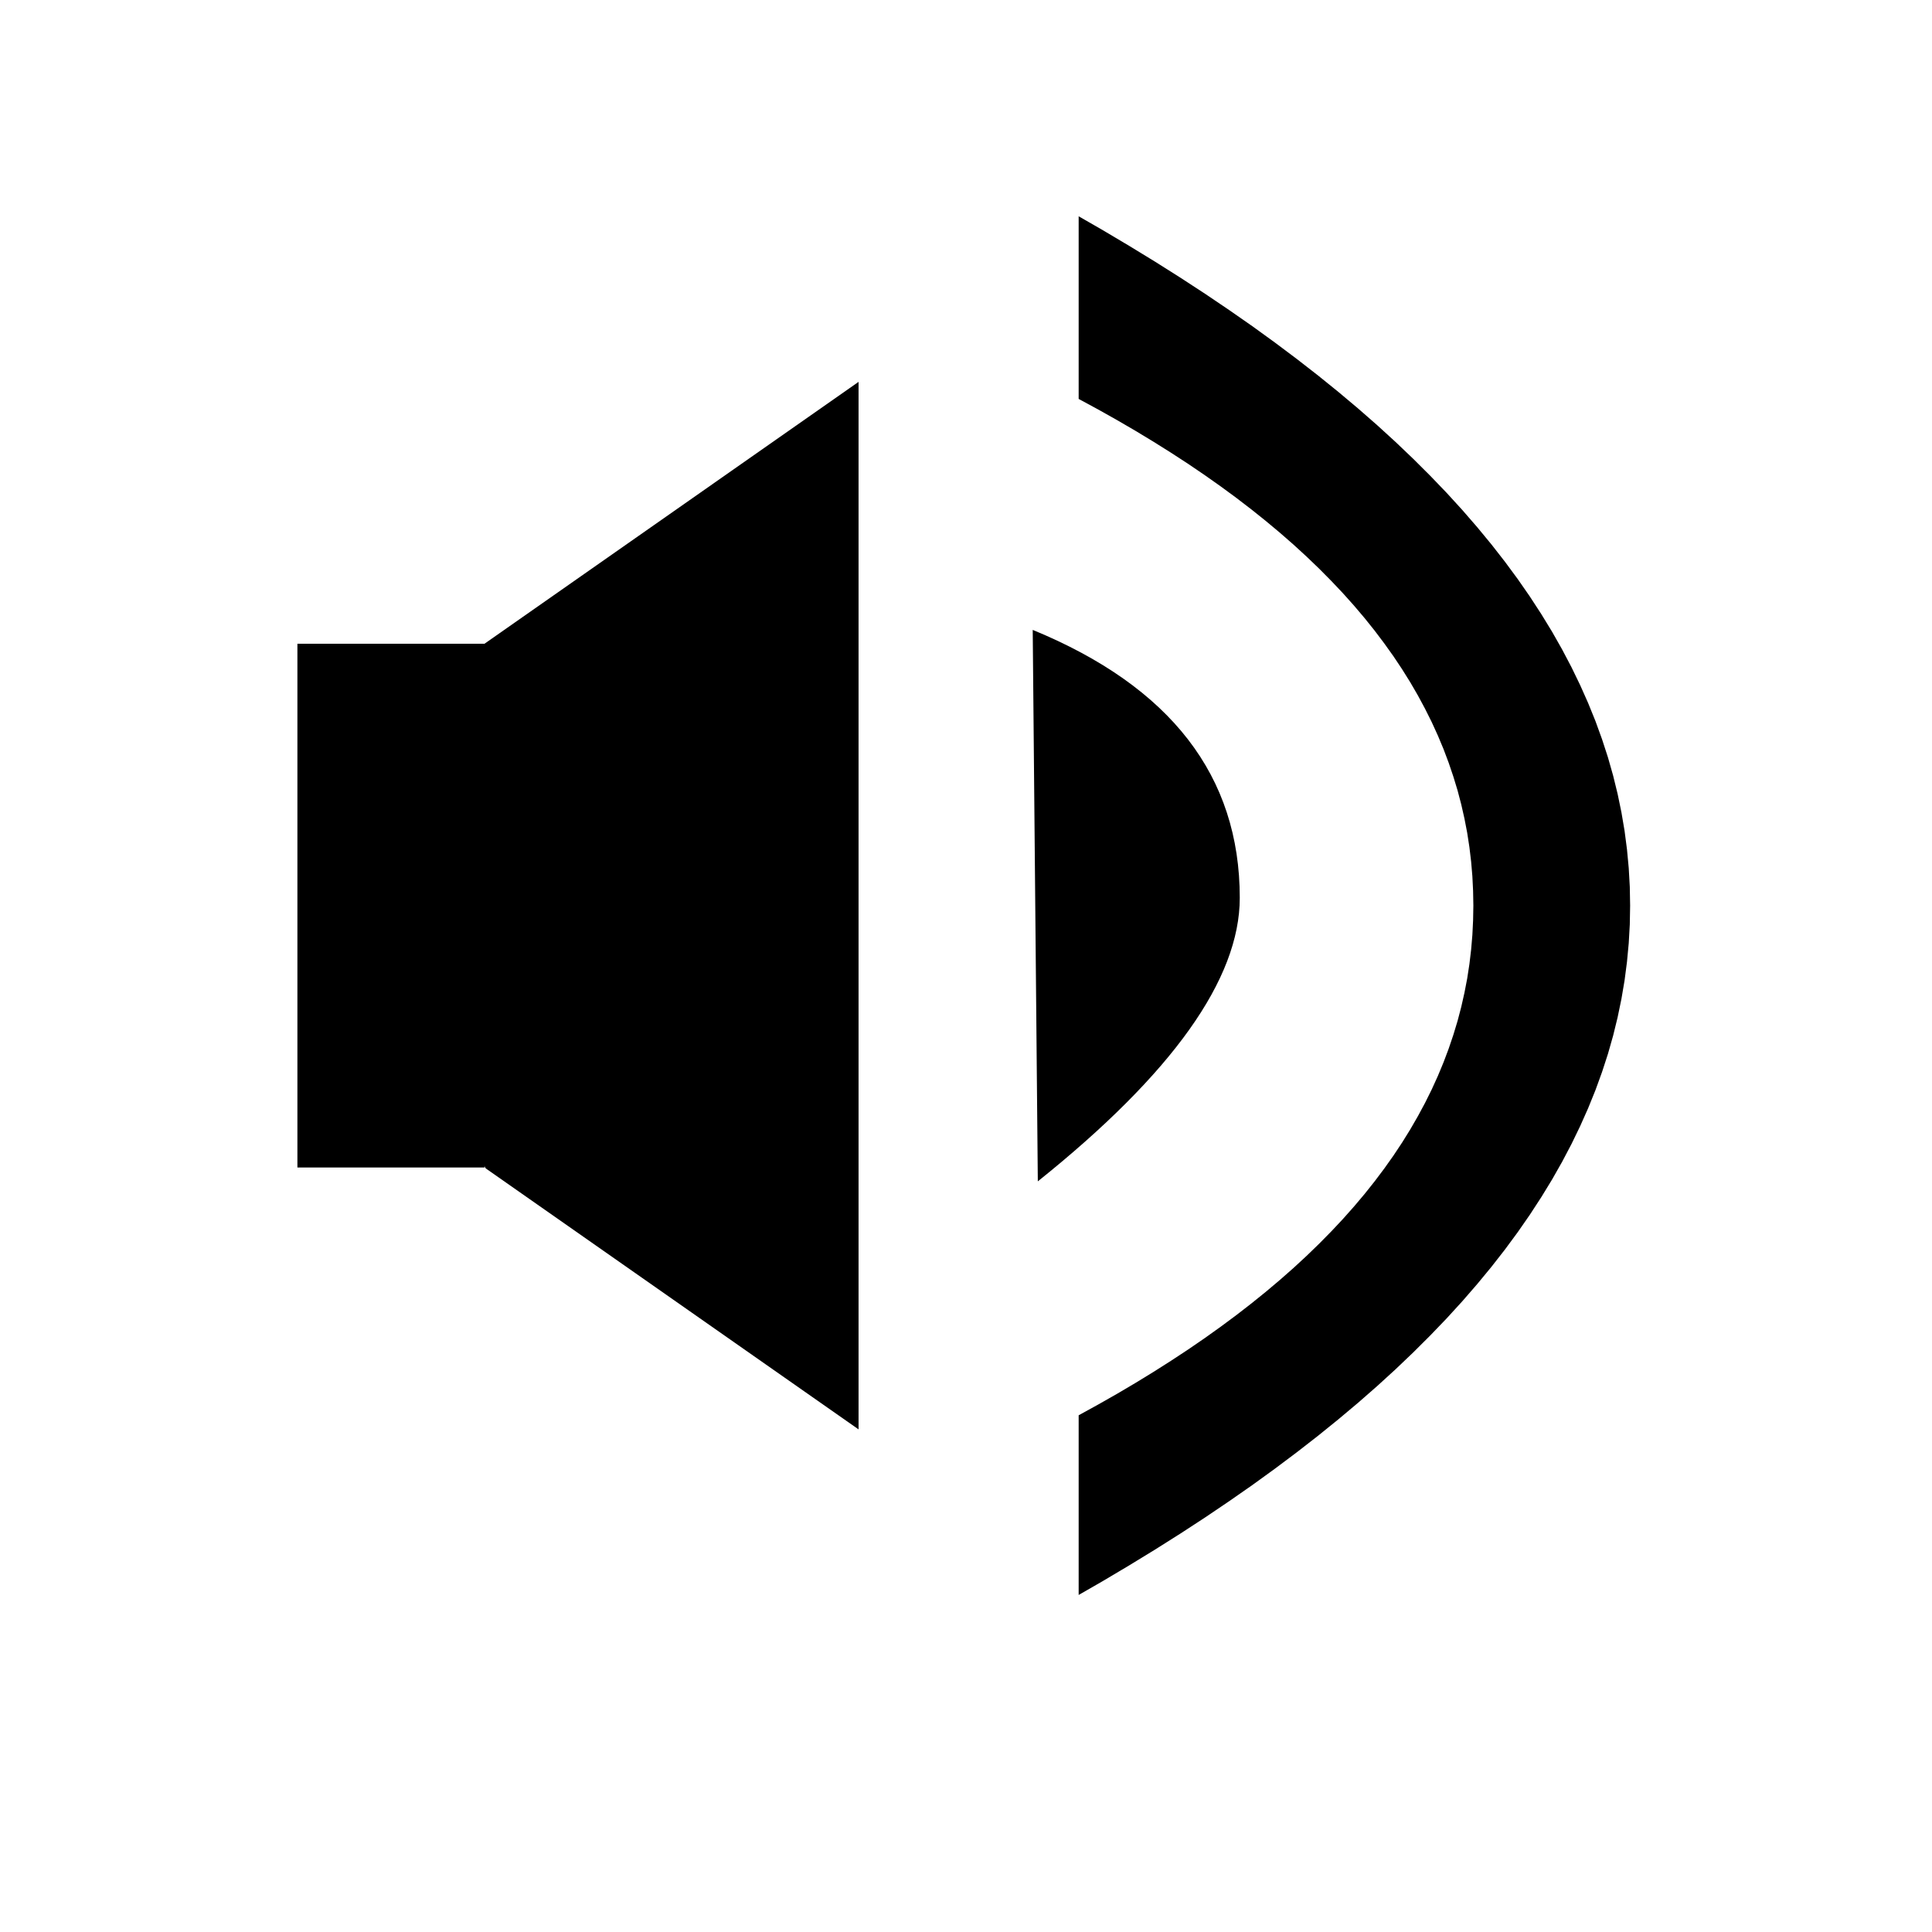 <svg xmlns="http://www.w3.org/2000/svg" xmlns:xlink="http://www.w3.org/1999/xlink" viewBox="0 0 640 640" width="640" height="640"><defs><path d="M160.49 213.25l123.92-86.75v347l-123.28-86.3-.03-.02-.03-.03-.03-.02-.03-.02-.03-.02-.03-.03-.02-.03-.02-.02-.03-.03-.03-.02-.02-.03-.02-.03-.02-.03-.02-.03-.02-.03-.02-.03-.02-.02-.02-.03-.02-.04-.01-.03-.02-.03-.01-.03-.02-.03-.01-.04-.02-.03-.01-.03-.01-.04-.01-.03-.01-.04-.01-.03-.01-.04-.01-.03-.01-.03v-.11l-.01-.04v-.11.78H98.52v-173.5h61.97z" id="a"/><path d="M410.69 297.41c0-40.36-22.86-69.94-68.59-88.75.11 12.18.67 73.07 1.69 182.68 44.6-35.71 66.9-67.02 66.9-93.93z" id="b"/><path d="M374.02 81.42l8.62 5.27 8.39 5.3 8.17 5.33 7.92 5.35 7.71 5.37 7.47 5.41 7.24 5.43 7.01 5.45 6.78 5.48 6.56 5.51 6.32 5.53 6.09 5.56 5.86 5.59 5.63 5.61 5.41 5.63 5.17 5.66 4.94 5.69 4.72 5.72 4.48 5.74 4.25 5.76 4.02 5.79 3.79 5.82 3.57 5.84 3.33 5.87 3.1 5.89 2.87 5.92 2.65 5.95 2.42 5.97 2.18 6 1.96 6.02 1.72 6.05 1.49 6.08 1.26 6.09 1.04 6.13.8 6.16.58 6.17.35 6.21.11 6.23-.11 6.23-.35 6.21-.58 6.17-.8 6.16-1.04 6.13-1.26 6.09-1.49 6.08-1.72 6.05-1.96 6.02-2.18 6-2.42 5.97-2.65 5.95-2.87 5.92-3.1 5.89-3.33 5.87-3.57 5.84-3.79 5.82-4.02 5.79-4.25 5.76-4.48 5.74-4.72 5.72-4.94 5.69-5.17 5.66-5.41 5.63-5.63 5.61-5.86 5.59-6.09 5.56-6.32 5.53-6.56 5.51-6.78 5.48-7.01 5.45-7.24 5.43-7.47 5.41-7.71 5.37-7.92 5.35-8.17 5.33-8.39 5.3-8.62 5.27-8.85 5.26-7.85 4.51v-59.52l6.45-3.55 6.3-3.58 6.13-3.62 5.96-3.65 5.8-3.69 5.64-3.71 5.48-3.76 5.31-3.79 5.15-3.82 4.98-3.86 4.82-3.89 4.66-3.93 4.5-3.96 4.33-4 4.16-4.03 4-4.06 3.85-4.1 3.68-4.14 3.51-4.16 3.35-4.21 3.18-4.23 3.03-4.27 2.86-4.31 2.7-4.35 2.53-4.38 2.37-4.4 2.21-4.45 2.04-4.48 1.88-4.52 1.71-4.54 1.55-4.58 1.4-4.62 1.22-4.65 1.06-4.69.91-4.72.73-4.76.57-4.79.41-4.83.24-4.86.09-4.89-.09-4.89-.24-4.86-.41-4.83-.57-4.78-.73-4.75-.91-4.72-1.06-4.68-1.22-4.64-1.4-4.6-1.55-4.58-1.71-4.54-1.88-4.49-2.04-4.47-2.21-4.42-2.37-4.4-2.53-4.36-2.7-4.32-2.86-4.29-3.03-4.24-3.18-4.22-3.35-4.18-3.51-4.14-3.68-4.11-3.85-4.07-4-4.04-4.16-3.99-4.33-3.97-4.5-3.93-4.66-3.89-4.82-3.86-4.98-3.82-5.15-3.78-5.31-3.75-5.48-3.72-5.64-3.67-5.8-3.64-5.96-3.61-6.13-3.57-6.3-3.54-6.45-3.49v-60.5l7.85 4.51 8.85 5.26z" id="c"/></defs><use xlink:href="#a"/><use xlink:href="#a" fill-opacity="0" stroke-opacity="0"/><use xlink:href="#b"/><use xlink:href="#b" fill-opacity="0" stroke-opacity="0"/><use xlink:href="#c"/><use xlink:href="#c" fill-opacity="0" stroke-opacity="0"/></svg>